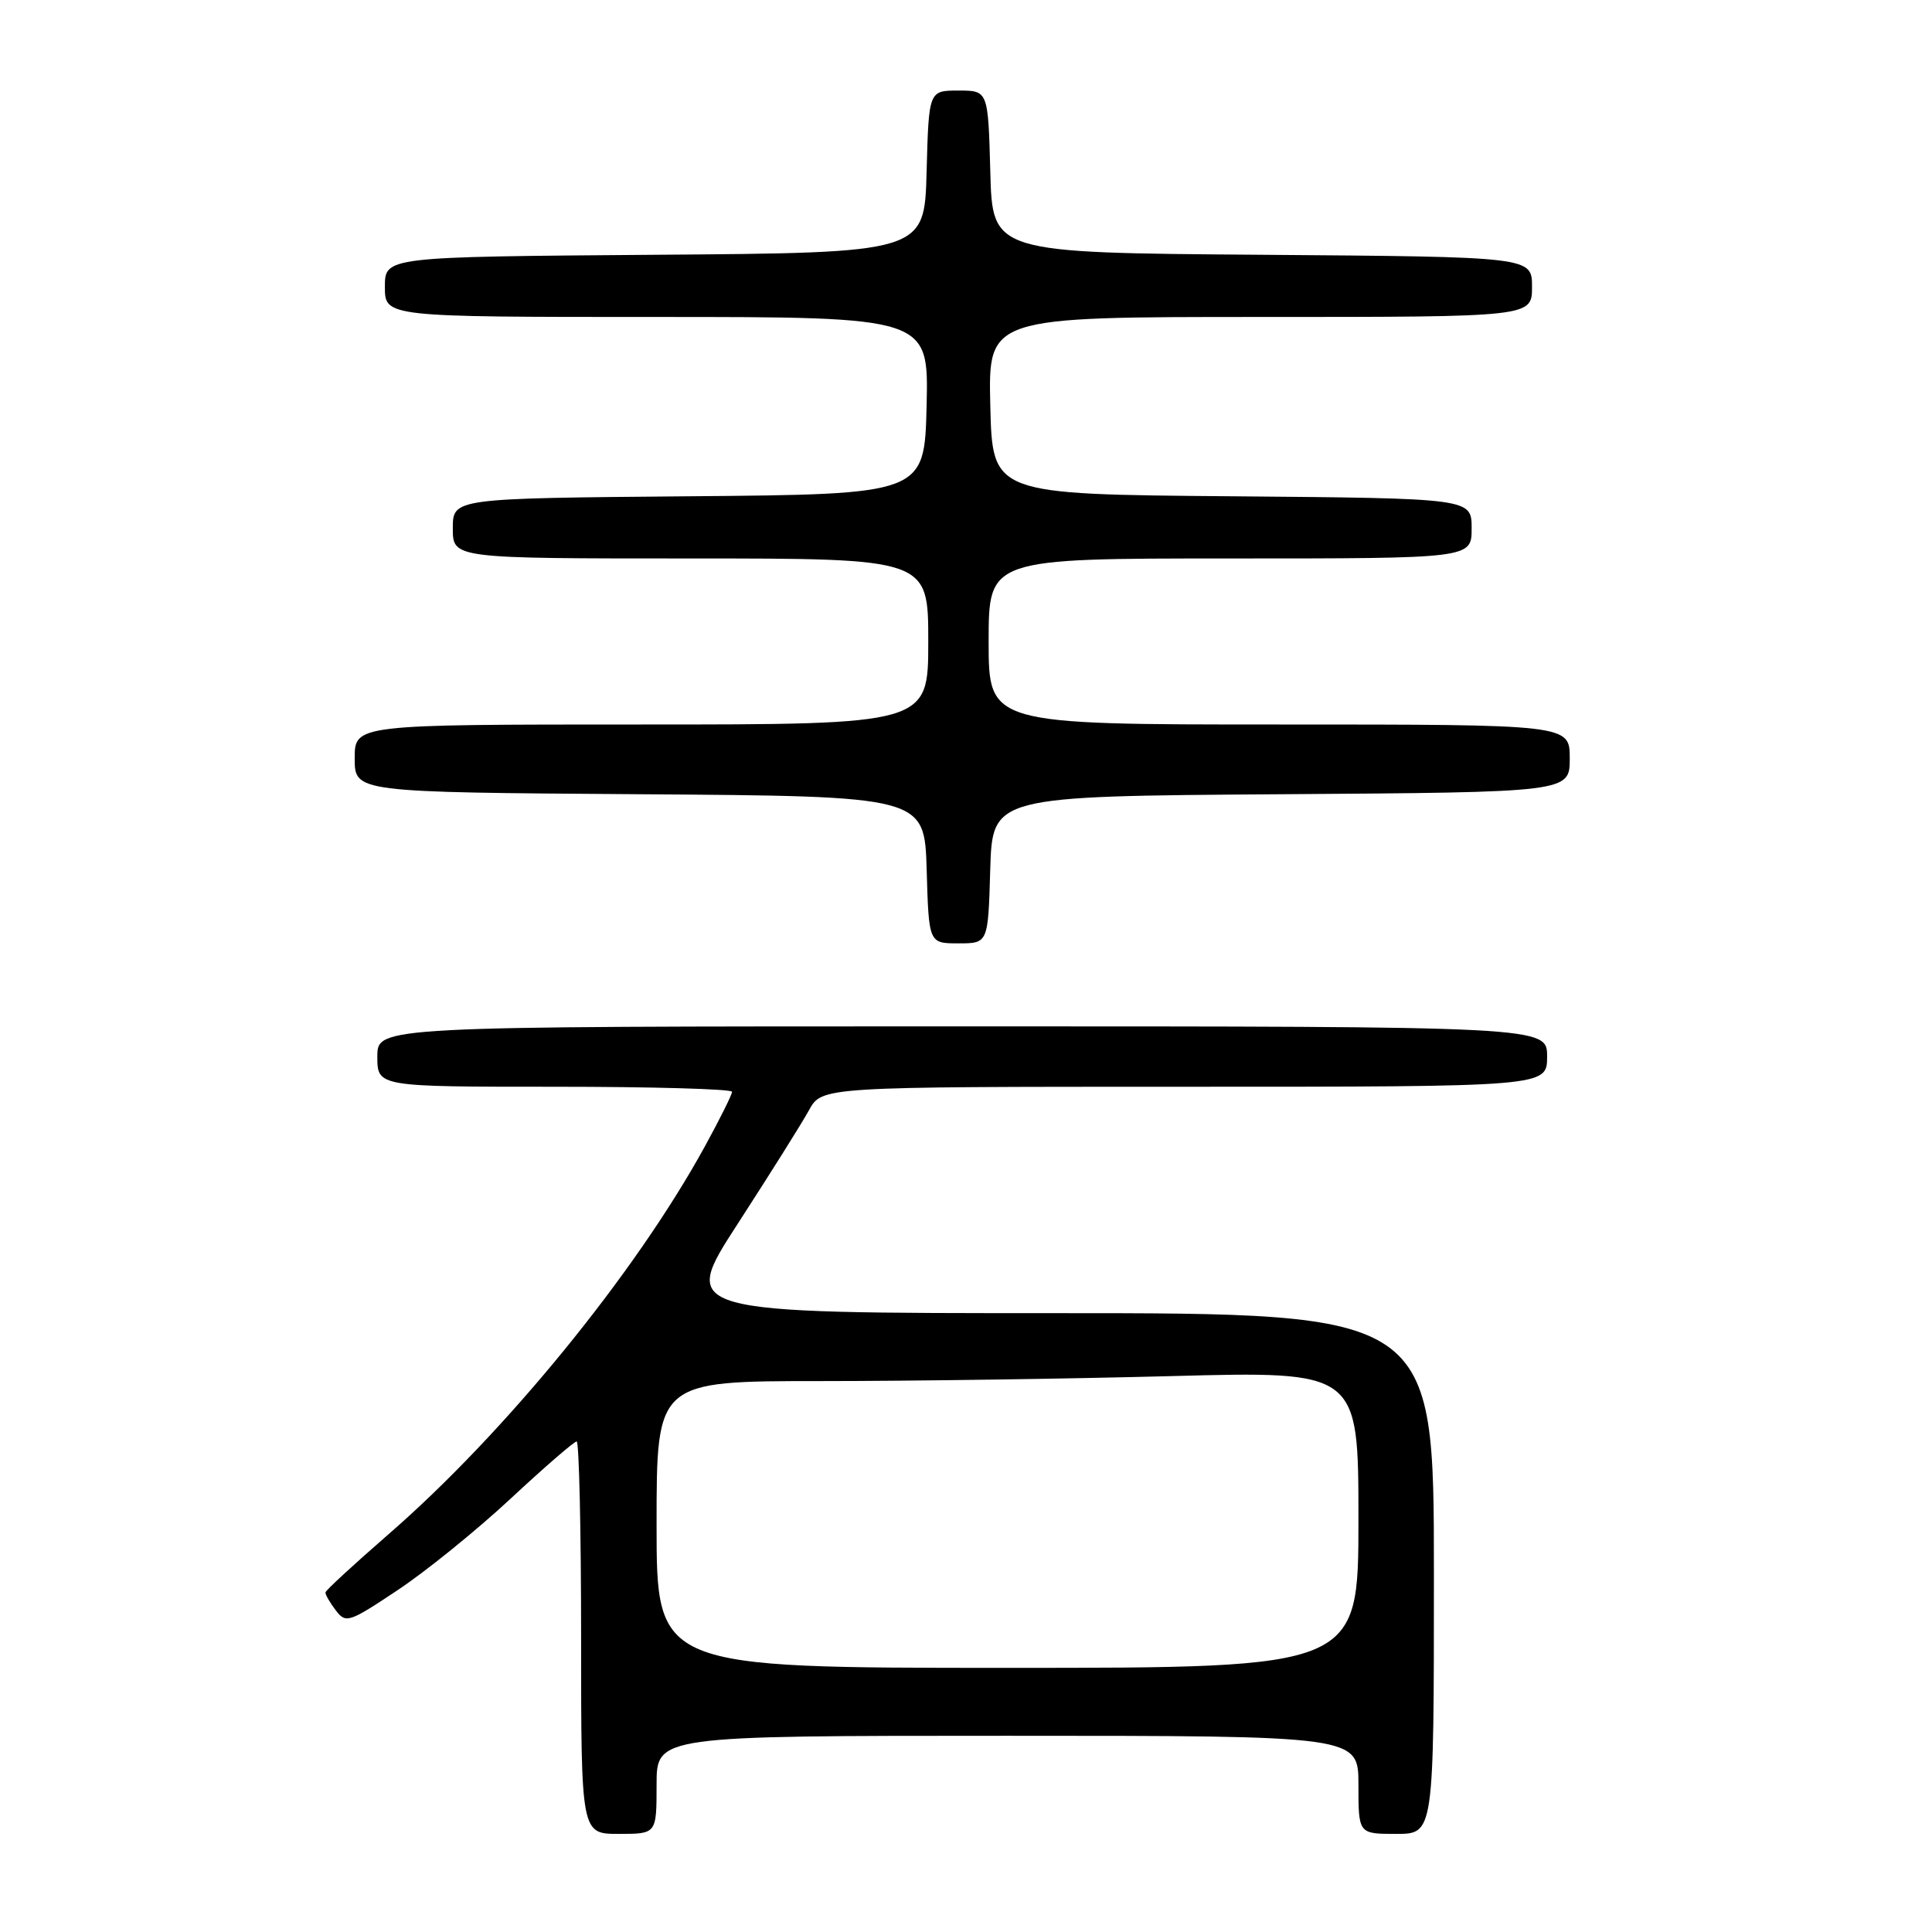 <?xml version="1.0" encoding="UTF-8" standalone="no"?>
<!DOCTYPE svg PUBLIC "-//W3C//DTD SVG 1.1//EN" "http://www.w3.org/Graphics/SVG/1.1/DTD/svg11.dtd" >
<svg xmlns="http://www.w3.org/2000/svg" xmlns:xlink="http://www.w3.org/1999/xlink" version="1.1" viewBox="0 0 256 256">
 <g >
 <path fill="currentColor"
d=" M 87.00 236.50 C 87.00 230.00 87.00 230.00 133.50 230.00 C 180.00 230.00 180.00 230.00 180.00 236.50 C 180.00 243.00 180.00 243.00 185.00 243.00 C 190.00 243.00 190.00 243.00 190.00 208.50 C 190.00 174.00 190.00 174.00 140.04 174.00 C 90.07 174.00 90.07 174.00 97.79 162.10 C 102.03 155.55 106.27 148.80 107.20 147.10 C 108.91 144.00 108.91 144.00 156.95 144.00 C 205.00 144.00 205.00 144.00 205.00 140.00 C 205.00 136.00 205.00 136.00 127.50 136.00 C 50.00 136.00 50.00 136.00 50.00 140.00 C 50.00 144.00 50.00 144.00 73.50 144.00 C 86.43 144.00 97.00 144.30 97.00 144.67 C 97.00 145.03 95.38 148.30 93.39 151.92 C 84.14 168.79 66.83 189.99 51.34 203.42 C 46.86 207.32 43.16 210.72 43.13 211.00 C 43.09 211.28 43.70 212.34 44.48 213.36 C 45.82 215.14 46.21 215.02 52.69 210.70 C 56.44 208.21 63.17 202.76 67.66 198.58 C 72.14 194.41 76.08 191.00 76.41 191.00 C 76.73 191.00 77.00 202.70 77.00 217.00 C 77.00 243.00 77.00 243.00 82.00 243.00 C 87.00 243.00 87.00 243.00 87.00 236.50 Z  M 131.21 115.25 C 131.50 105.50 131.50 105.50 169.75 105.24 C 208.00 104.98 208.00 104.98 208.00 100.49 C 208.00 96.00 208.00 96.00 169.50 96.00 C 131.00 96.00 131.00 96.00 131.00 85.00 C 131.00 74.00 131.00 74.00 163.00 74.00 C 195.00 74.00 195.00 74.00 195.00 70.01 C 195.00 66.03 195.00 66.03 163.25 65.76 C 131.50 65.50 131.50 65.50 131.22 53.75 C 130.94 42.00 130.94 42.00 166.97 42.00 C 203.00 42.00 203.00 42.00 203.00 38.01 C 203.00 34.03 203.00 34.03 167.25 33.76 C 131.50 33.50 131.50 33.50 131.22 22.75 C 130.93 12.00 130.93 12.00 127.00 12.00 C 123.07 12.00 123.07 12.00 122.78 22.75 C 122.50 33.50 122.50 33.50 86.75 33.76 C 51.00 34.03 51.00 34.03 51.00 38.01 C 51.00 42.00 51.00 42.00 87.03 42.00 C 123.06 42.00 123.06 42.00 122.78 53.75 C 122.50 65.50 122.50 65.50 91.25 65.76 C 60.00 66.03 60.00 66.03 60.00 70.01 C 60.00 74.00 60.00 74.00 91.50 74.00 C 123.00 74.00 123.00 74.00 123.00 85.00 C 123.00 96.00 123.00 96.00 85.00 96.00 C 47.00 96.00 47.00 96.00 47.00 100.49 C 47.00 104.98 47.00 104.98 84.75 105.24 C 122.50 105.50 122.50 105.50 122.79 115.25 C 123.07 125.00 123.07 125.00 127.00 125.00 C 130.93 125.00 130.93 125.00 131.21 115.25 Z  M 87.00 202.00 C 87.00 183.00 87.00 183.00 108.75 183.00 C 120.71 183.00 141.64 182.70 155.25 182.34 C 180.00 181.68 180.00 181.68 180.00 201.34 C 180.00 221.00 180.00 221.00 133.50 221.00 C 87.00 221.00 87.00 221.00 87.00 202.00 Z "/>
</g>
</svg>